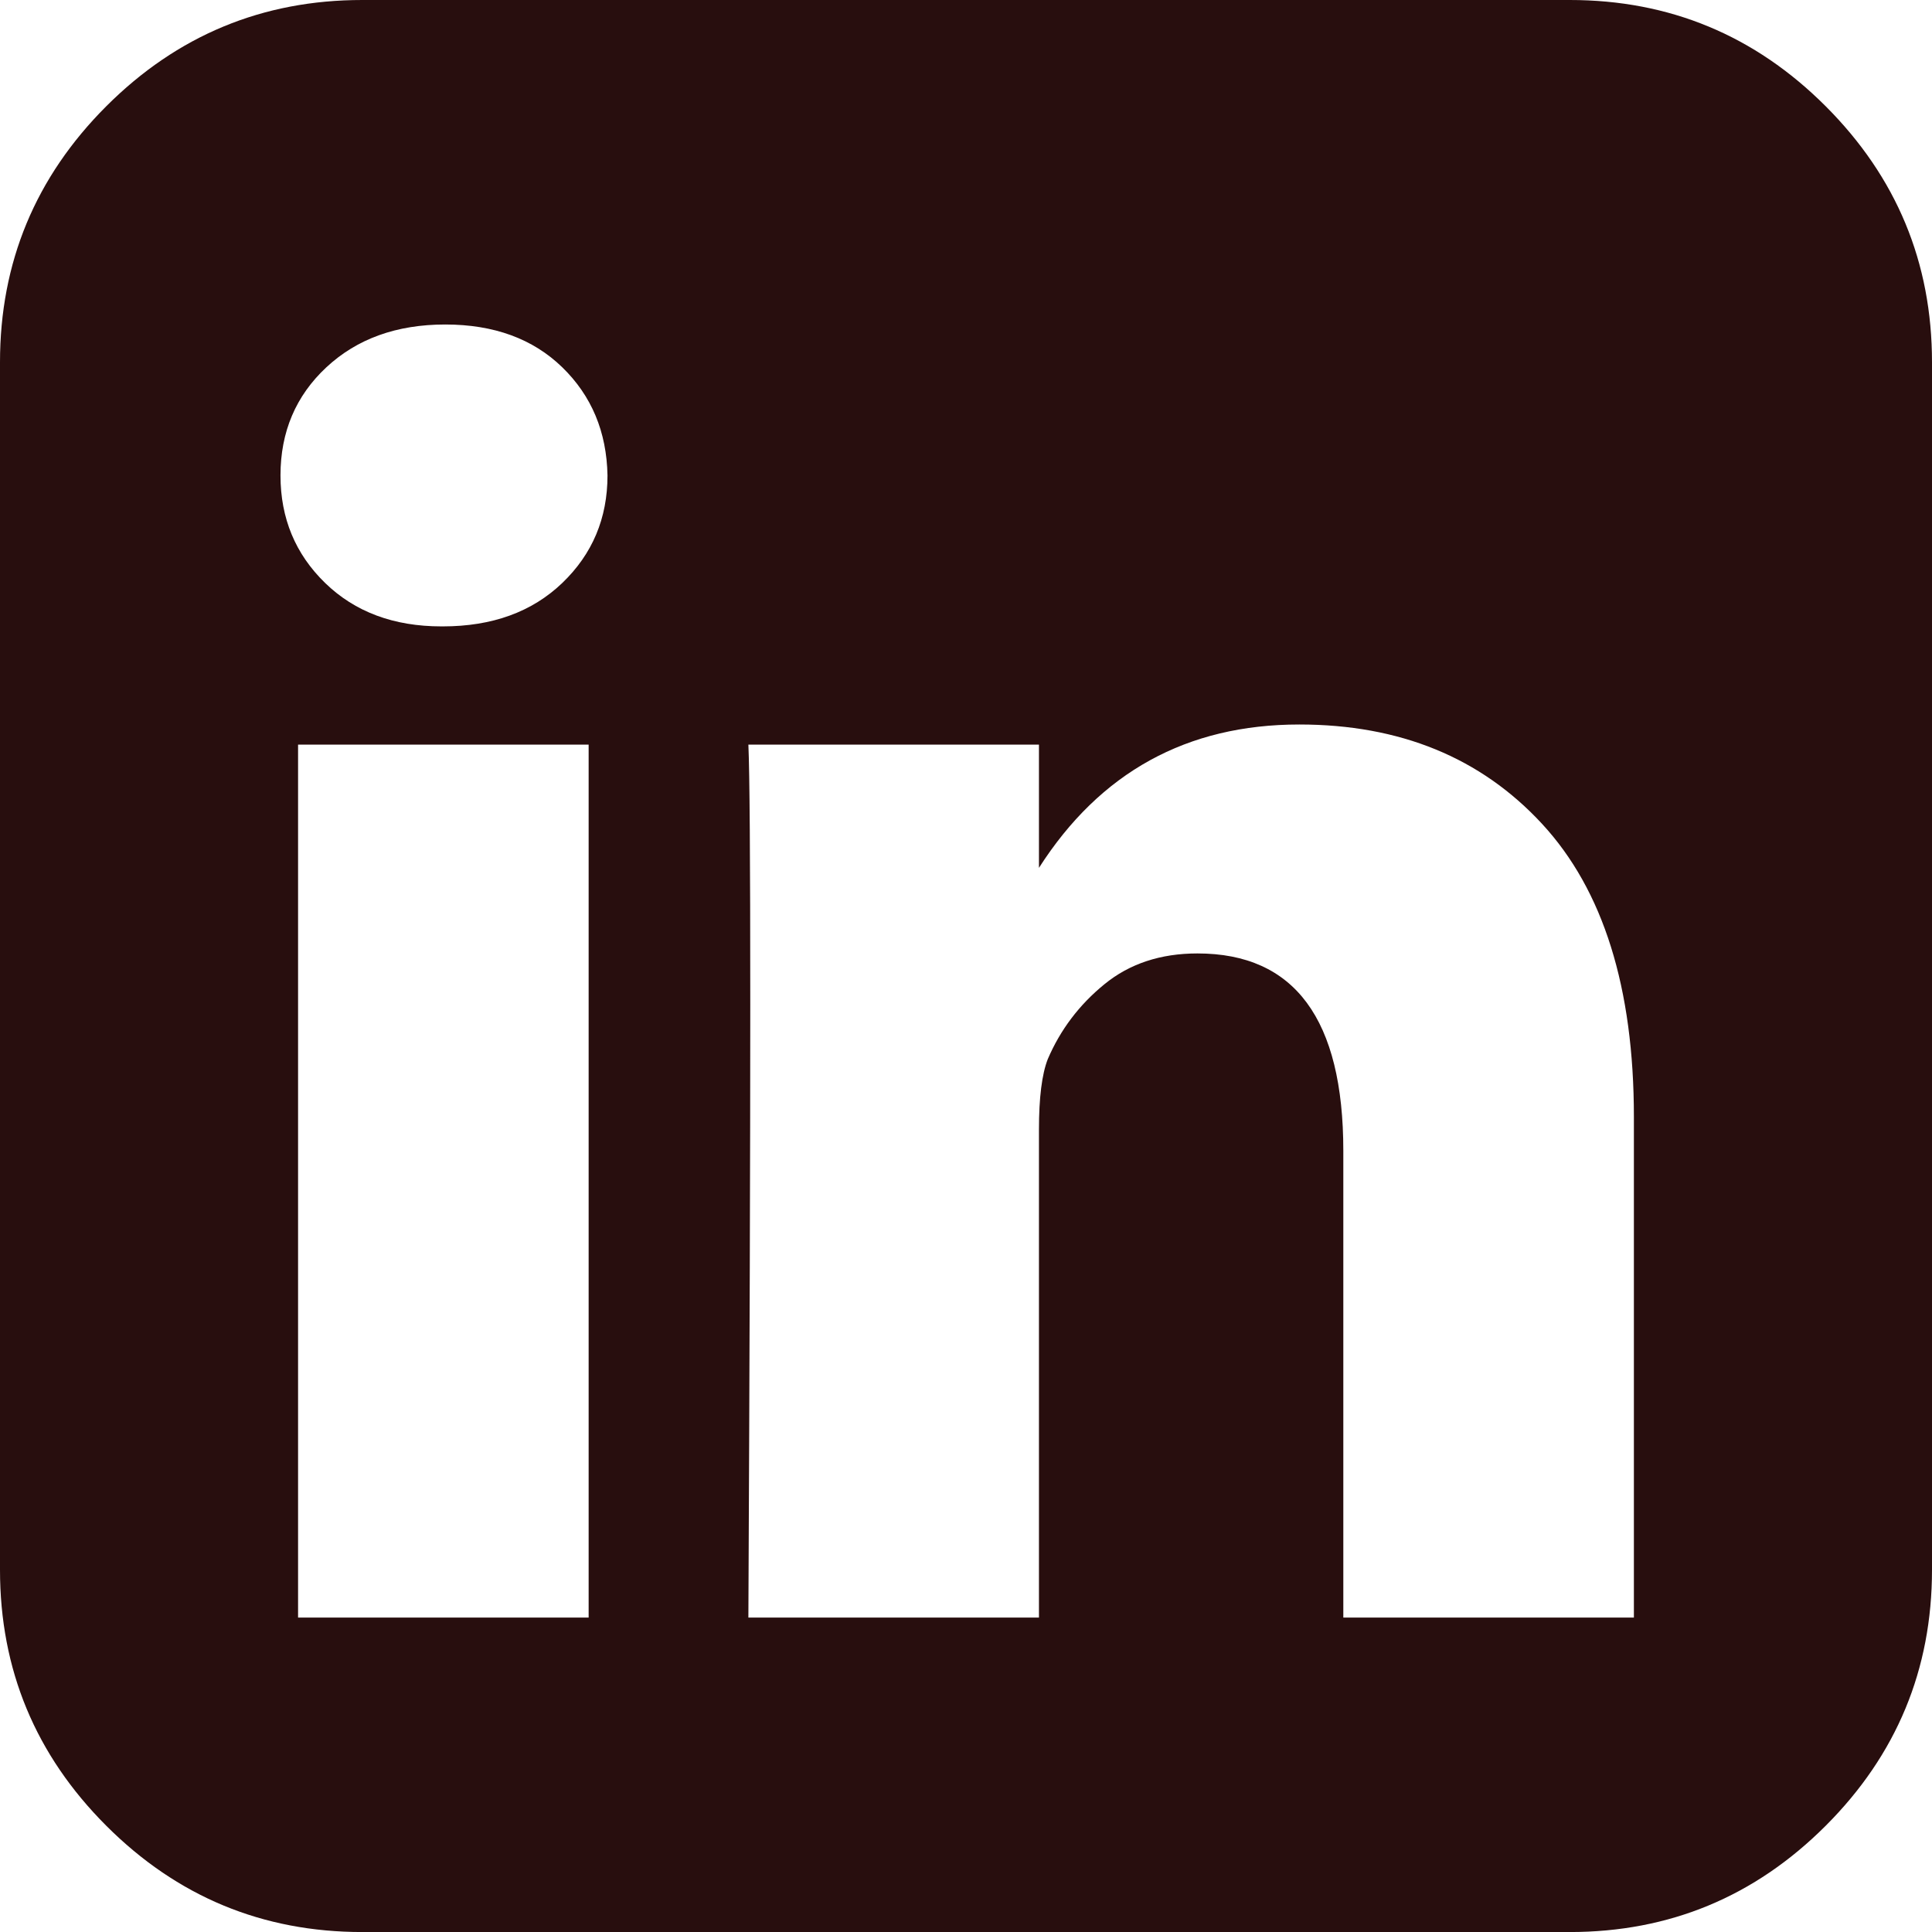<?xml version="1.0" encoding="utf-8"?>
<!-- Generator: Adobe Illustrator 16.0.0, SVG Export Plug-In . SVG Version: 6.00 Build 0)  -->
<!DOCTYPE svg PUBLIC "-//W3C//DTD SVG 1.1//EN" "http://www.w3.org/Graphics/SVG/1.1/DTD/svg11.dtd">
<svg version="1.1" id="Capa_1" xmlns="http://www.w3.org/2000/svg" xmlns:xlink="http://www.w3.org/1999/xlink" x="0px" y="0px"
	 width="50px" height="50.001px" viewBox="231 231 50 50.001" enable-background="new 231 231 50 50.001" xml:space="preserve">
<g>
	<path fill="#280E0E" d="M278.249,233.75c-1.832-1.833-4.041-2.75-6.623-2.75h-31.251c-2.583,0-4.791,0.917-6.625,2.75
		c-1.833,1.834-2.75,4.042-2.75,6.625v31.251c0,2.581,0.917,4.791,2.75,6.624c1.834,1.834,4.042,2.751,6.625,2.751h31.25
		c2.582,0,4.791-0.917,6.624-2.751c1.834-1.833,2.751-4.043,2.751-6.624v-31.251C281,237.792,280.082,235.584,278.249,233.75z
		 M246.234,272.862h-7.52v-22.591h7.52V272.862L246.234,272.862z M245.551,246.088c-0.781,0.749-1.812,1.123-3.092,1.123h-0.033
		c-1.237,0-2.241-0.375-3.011-1.123c-0.771-0.749-1.156-1.677-1.156-2.783c0-1.128,0.396-2.062,1.188-2.8
		c0.793-0.738,1.818-1.107,3.076-1.107c1.259,0,2.268,0.369,3.028,1.107c0.759,0.738,1.15,1.671,1.171,2.8
		C246.722,244.411,246.332,245.339,245.551,246.088z M273.285,272.862h-7.52v-12.076c0-3.407-1.259-5.111-3.775-5.111
		c-0.955,0-1.759,0.266-2.409,0.798c-0.651,0.531-1.14,1.178-1.465,1.938c-0.152,0.39-0.228,0.998-0.228,1.822v12.63h-7.52
		c0.065-13.629,0.065-21.159,0-22.592h7.52v3.189c1.581-2.472,3.826-3.71,6.738-3.71c2.604,0,4.698,0.857,6.283,2.572
		c1.584,1.714,2.376,4.242,2.376,7.584L273.285,272.862L273.285,272.862L273.285,272.862z"/>
</g>
</svg>
